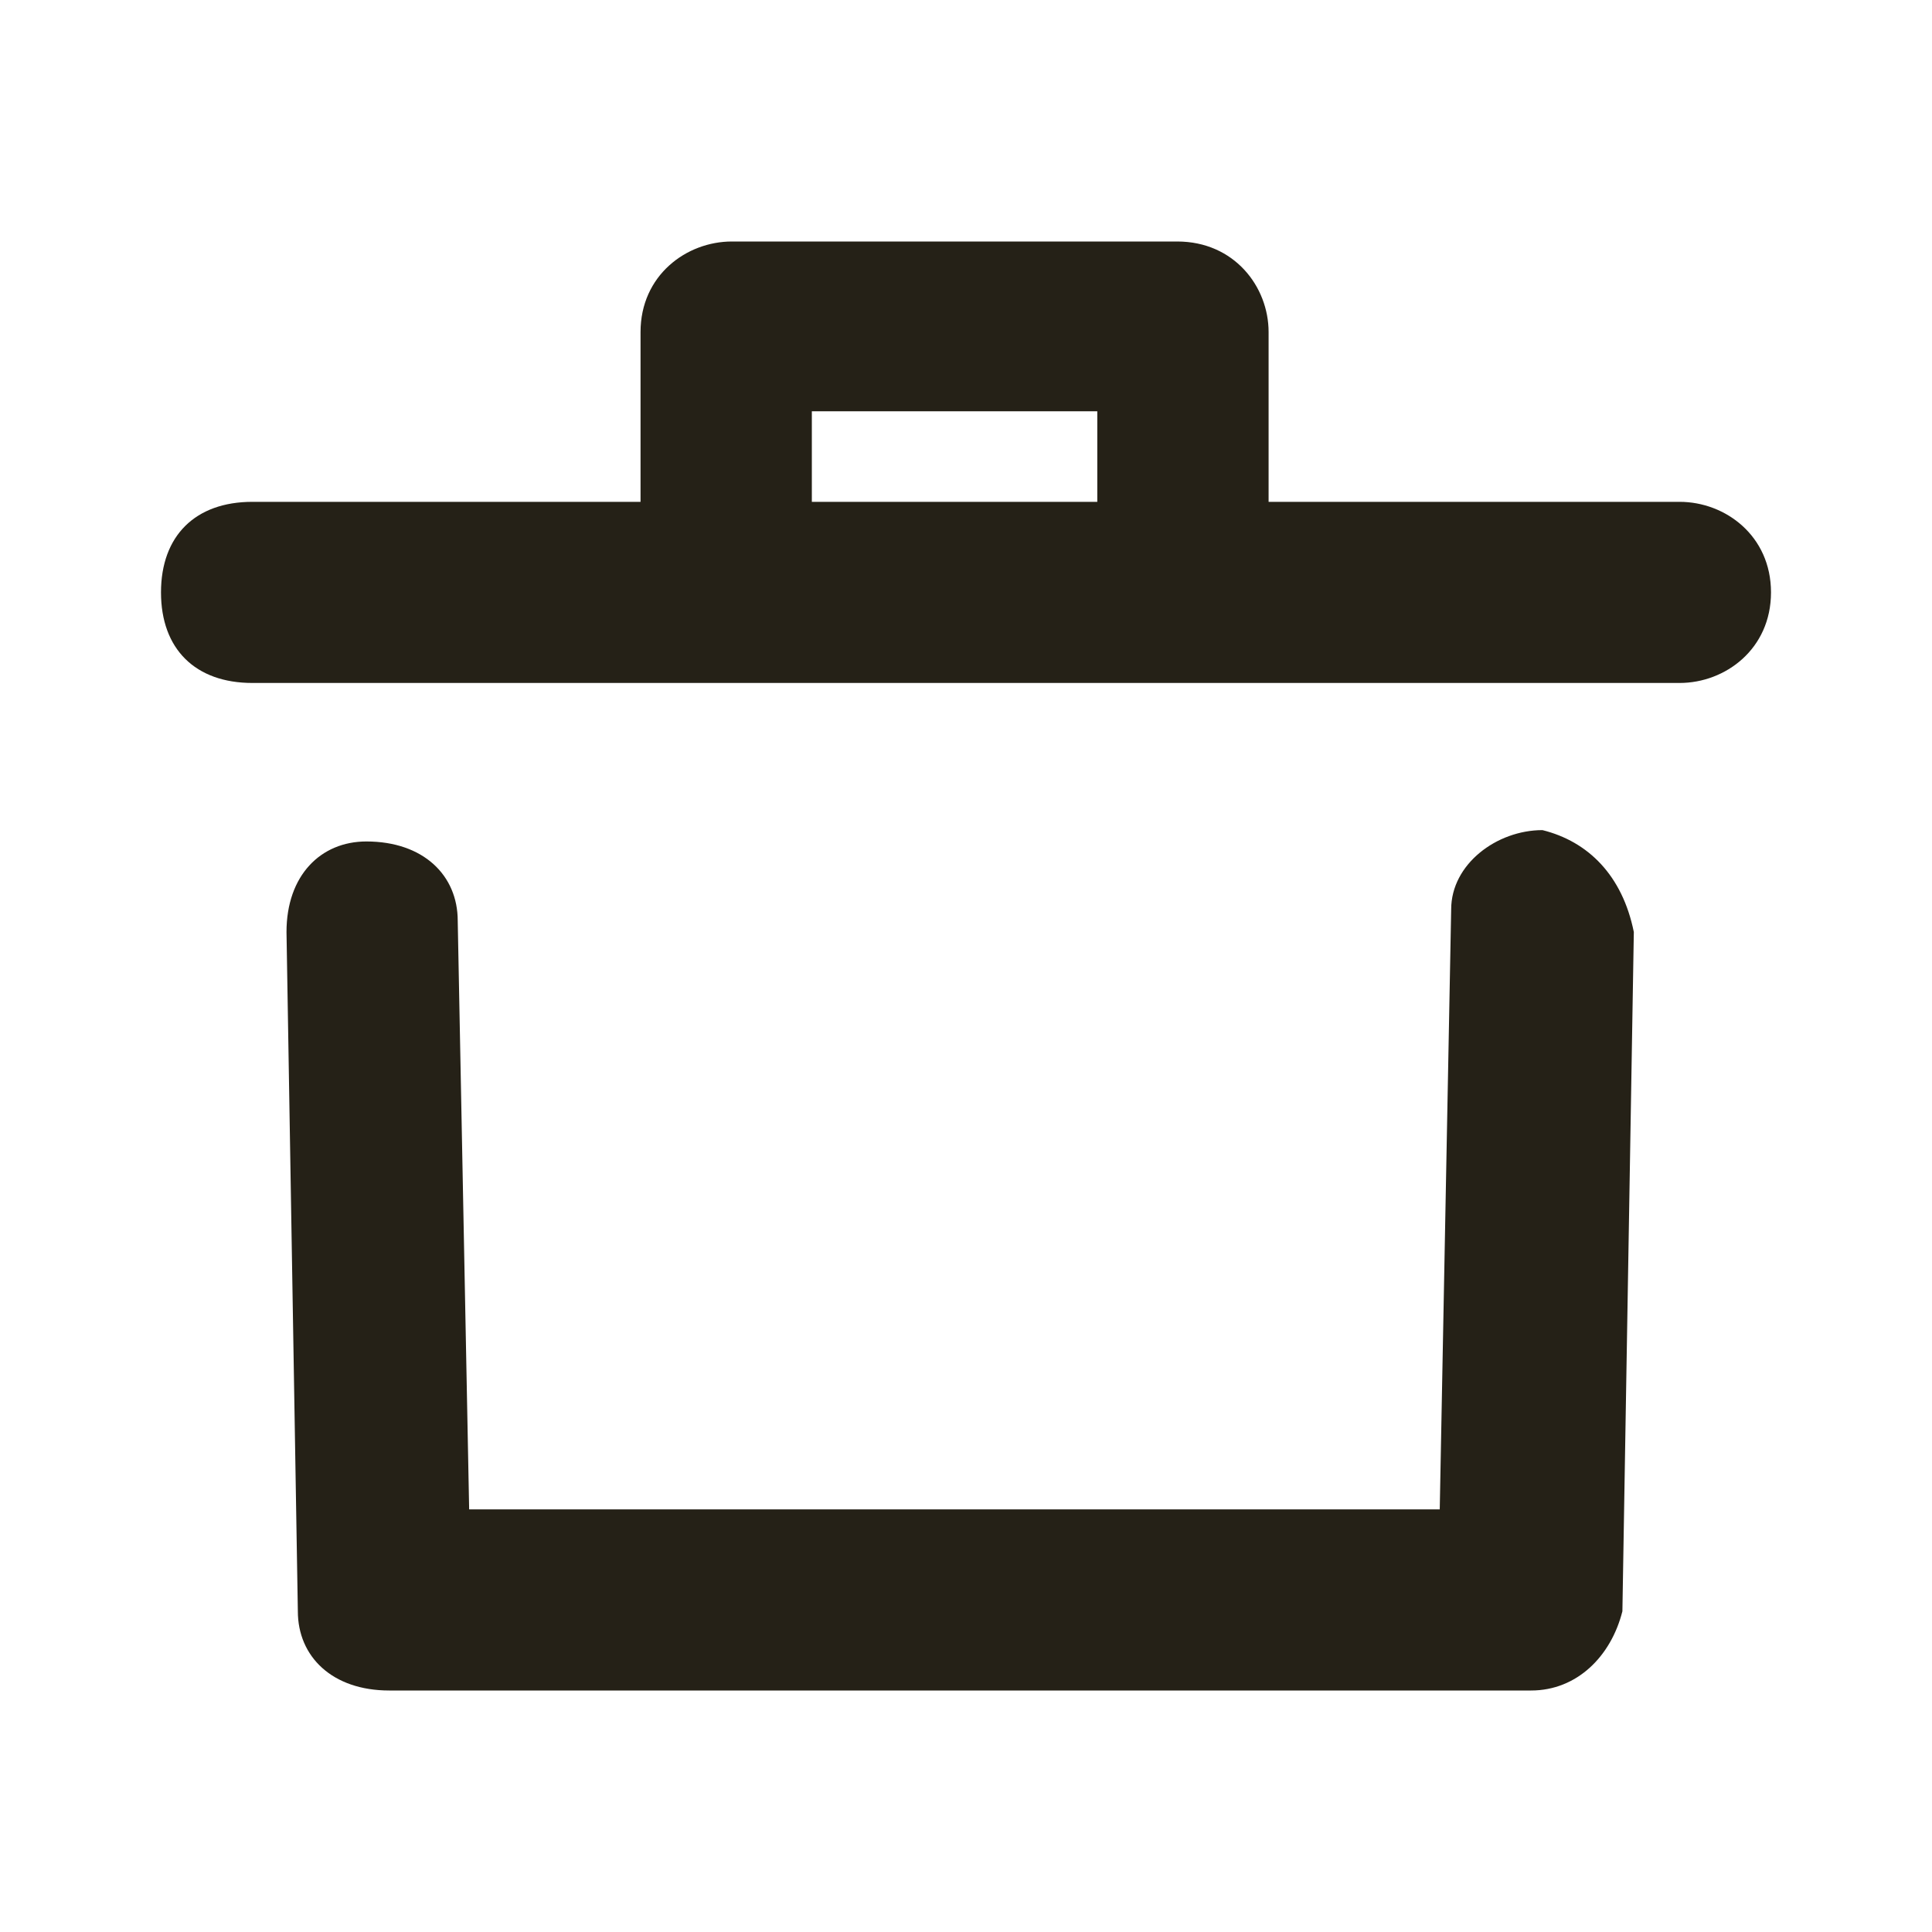<svg width="24" height="24" viewBox="0 0 24 24" fill="none" xmlns="http://www.w3.org/2000/svg">
<path d="M19.161 10.312C18.594 10.312 18.027 10.734 18.027 11.297L17.885 18.75H5.828L5.686 11.438C5.686 10.875 5.261 10.453 4.551 10.453C3.984 10.453 3.559 10.875 3.559 11.578L3.7 20.016C3.7 20.578 4.126 21 4.835 21H19.02C19.587 21 20.012 20.578 20.154 20.016L20.296 11.578C20.154 10.875 19.729 10.453 19.161 10.312Z" fill="#252117"/>
<path d="M20.865 6.234H15.759V4.125C15.759 3.562 15.333 3 14.624 3H9.092C8.525 3 7.957 3.422 7.957 4.125V6.234H3.135C2.426 6.234 2 6.656 2 7.359C2 8.062 2.426 8.484 3.135 8.484H9.092H14.766H20.865C21.433 8.484 22 8.062 22 7.359C22 6.656 21.433 6.234 20.865 6.234ZM10.085 6.234V5.109H13.631V6.234H10.085Z" fill="#252117"/>
</svg>
